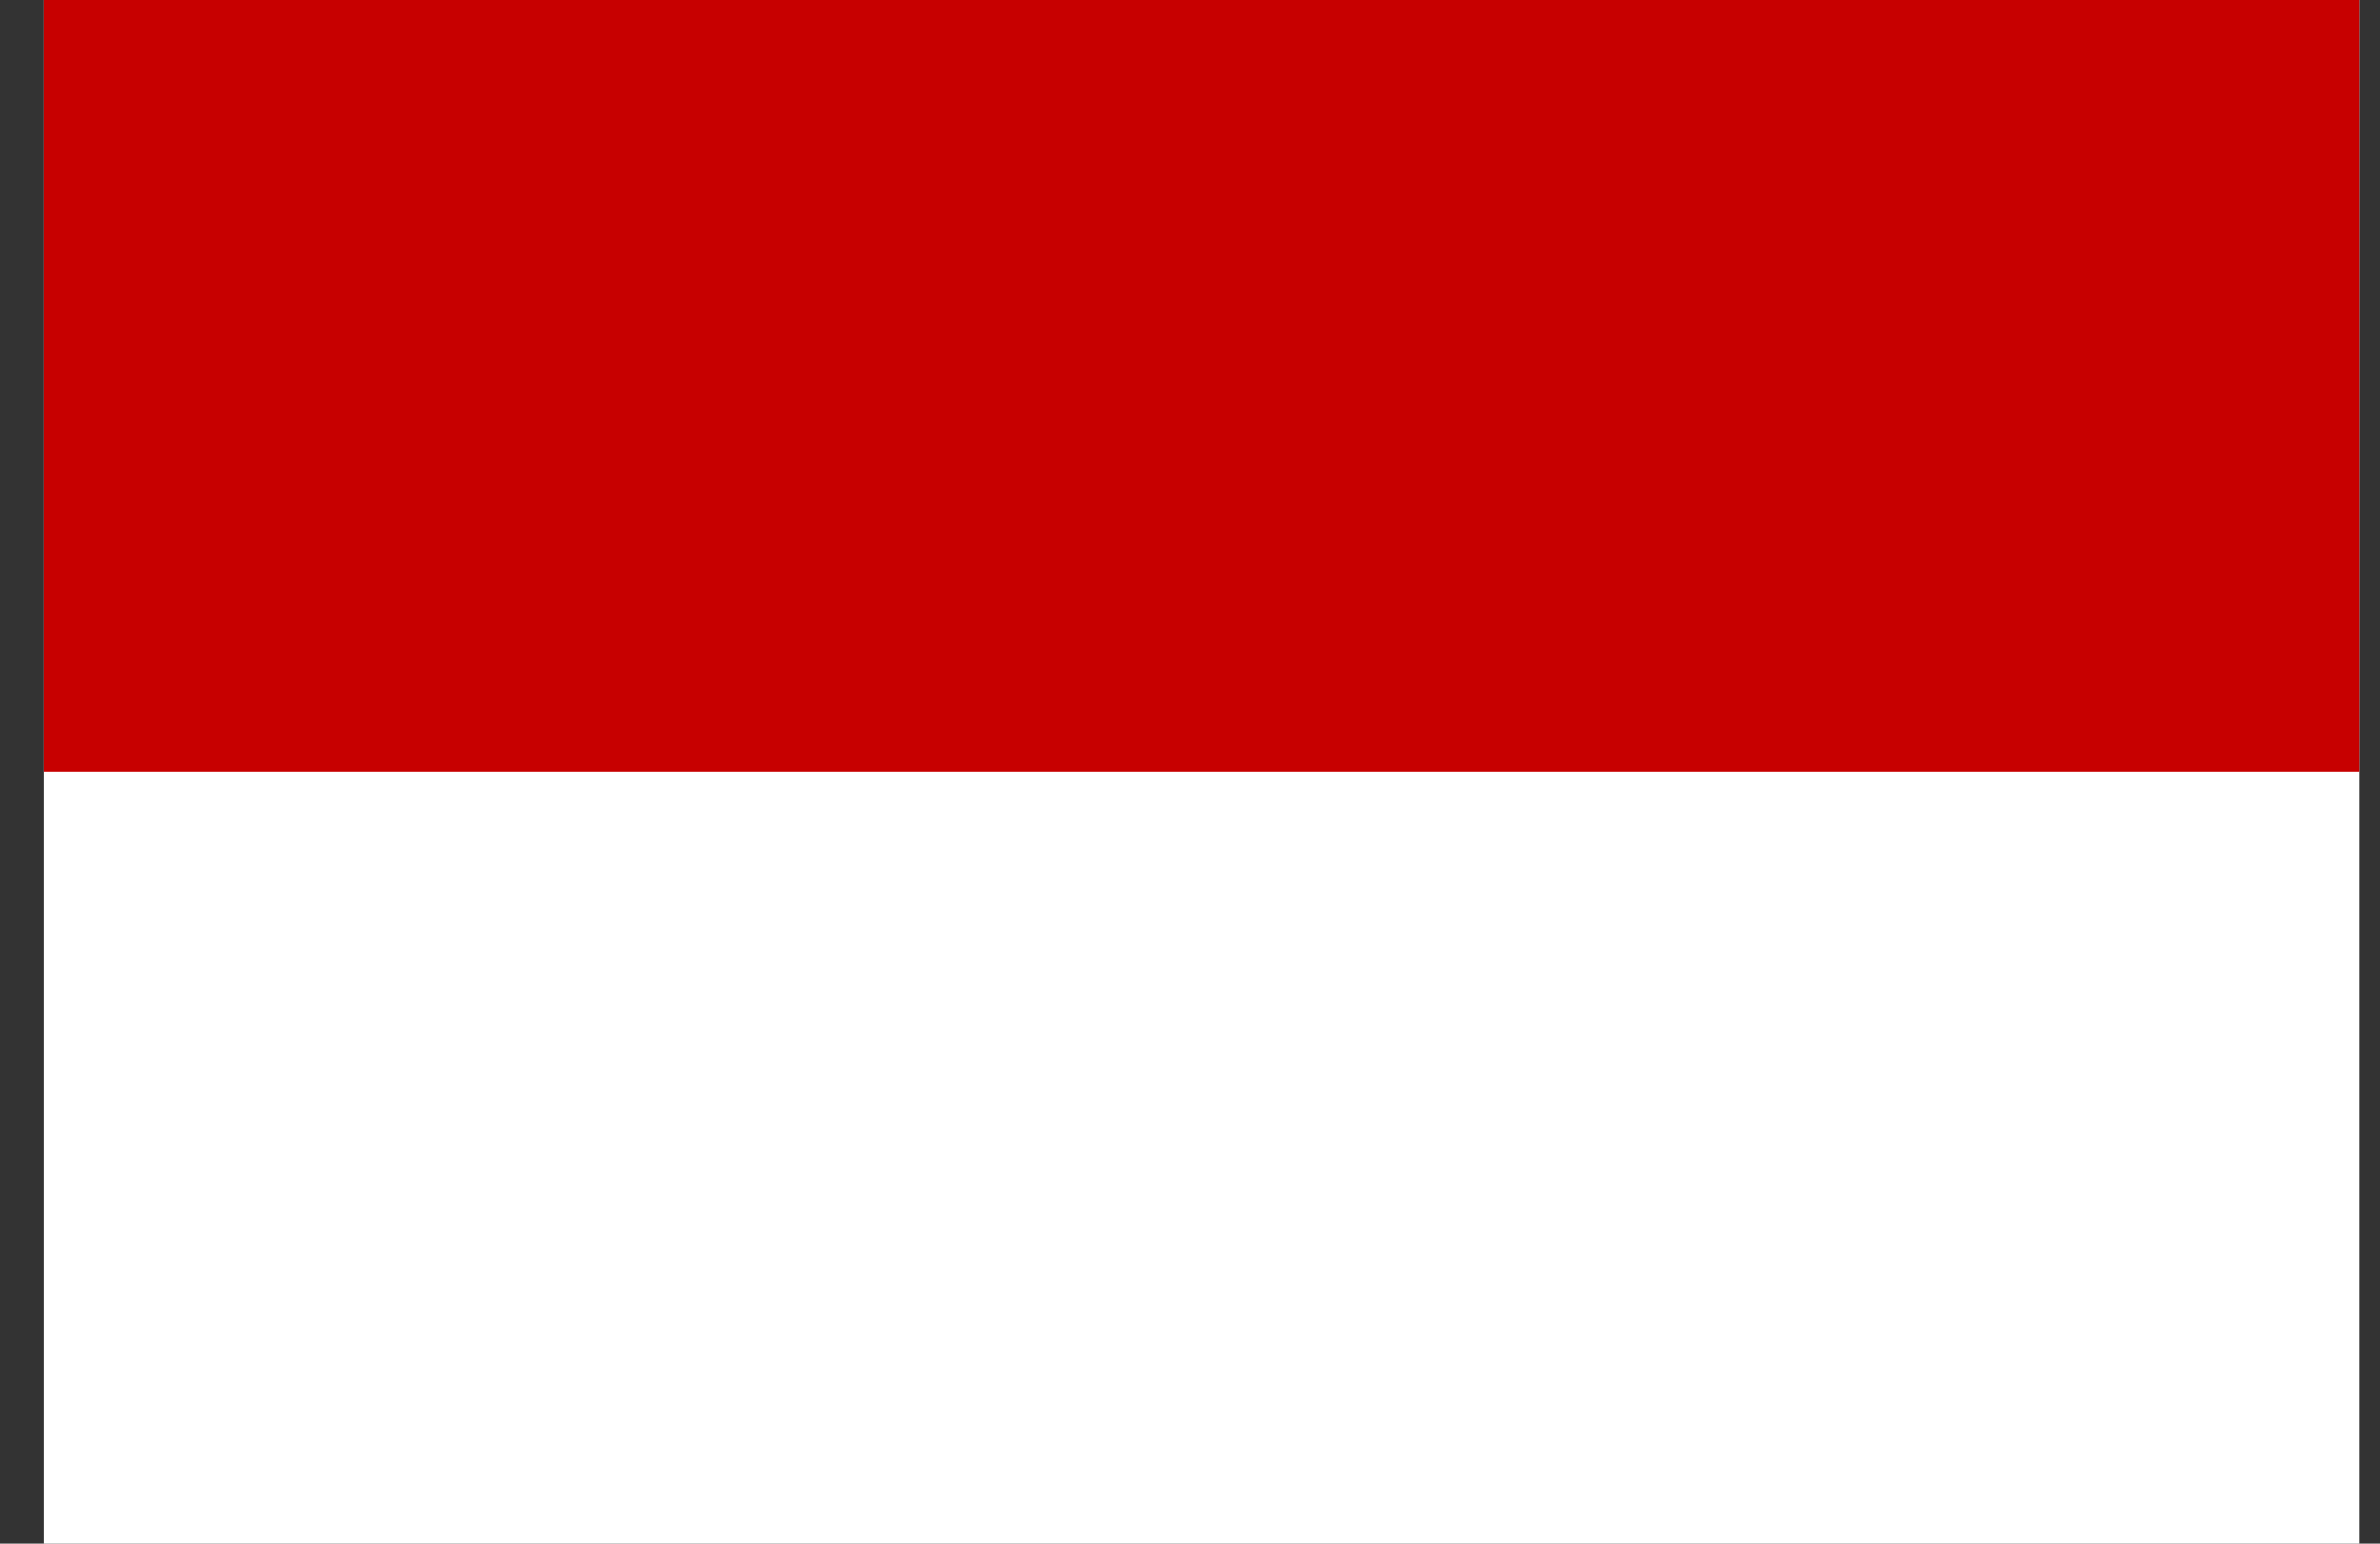 <svg width="37" height="24" viewBox="0 0 37 24" fill="none" xmlns="http://www.w3.org/2000/svg">
<rect x="0" y="0" width="37" height="24" fill="#333333" stroke="none"/>
<g clip-path="url(#clip0_15_954)">
<path d="M0.679 0H36.679V24H0.679V0Z" fill="white"/>
<path d="M0.679 0H36.679V12H0.679V0Z" fill="#C70000"/>
</g>
<defs>
<clipPath id="clip0_15_954">
<rect width="36" height="24" fill="white" transform="translate(0.679)"/>
</clipPath>
</defs>
</svg>

